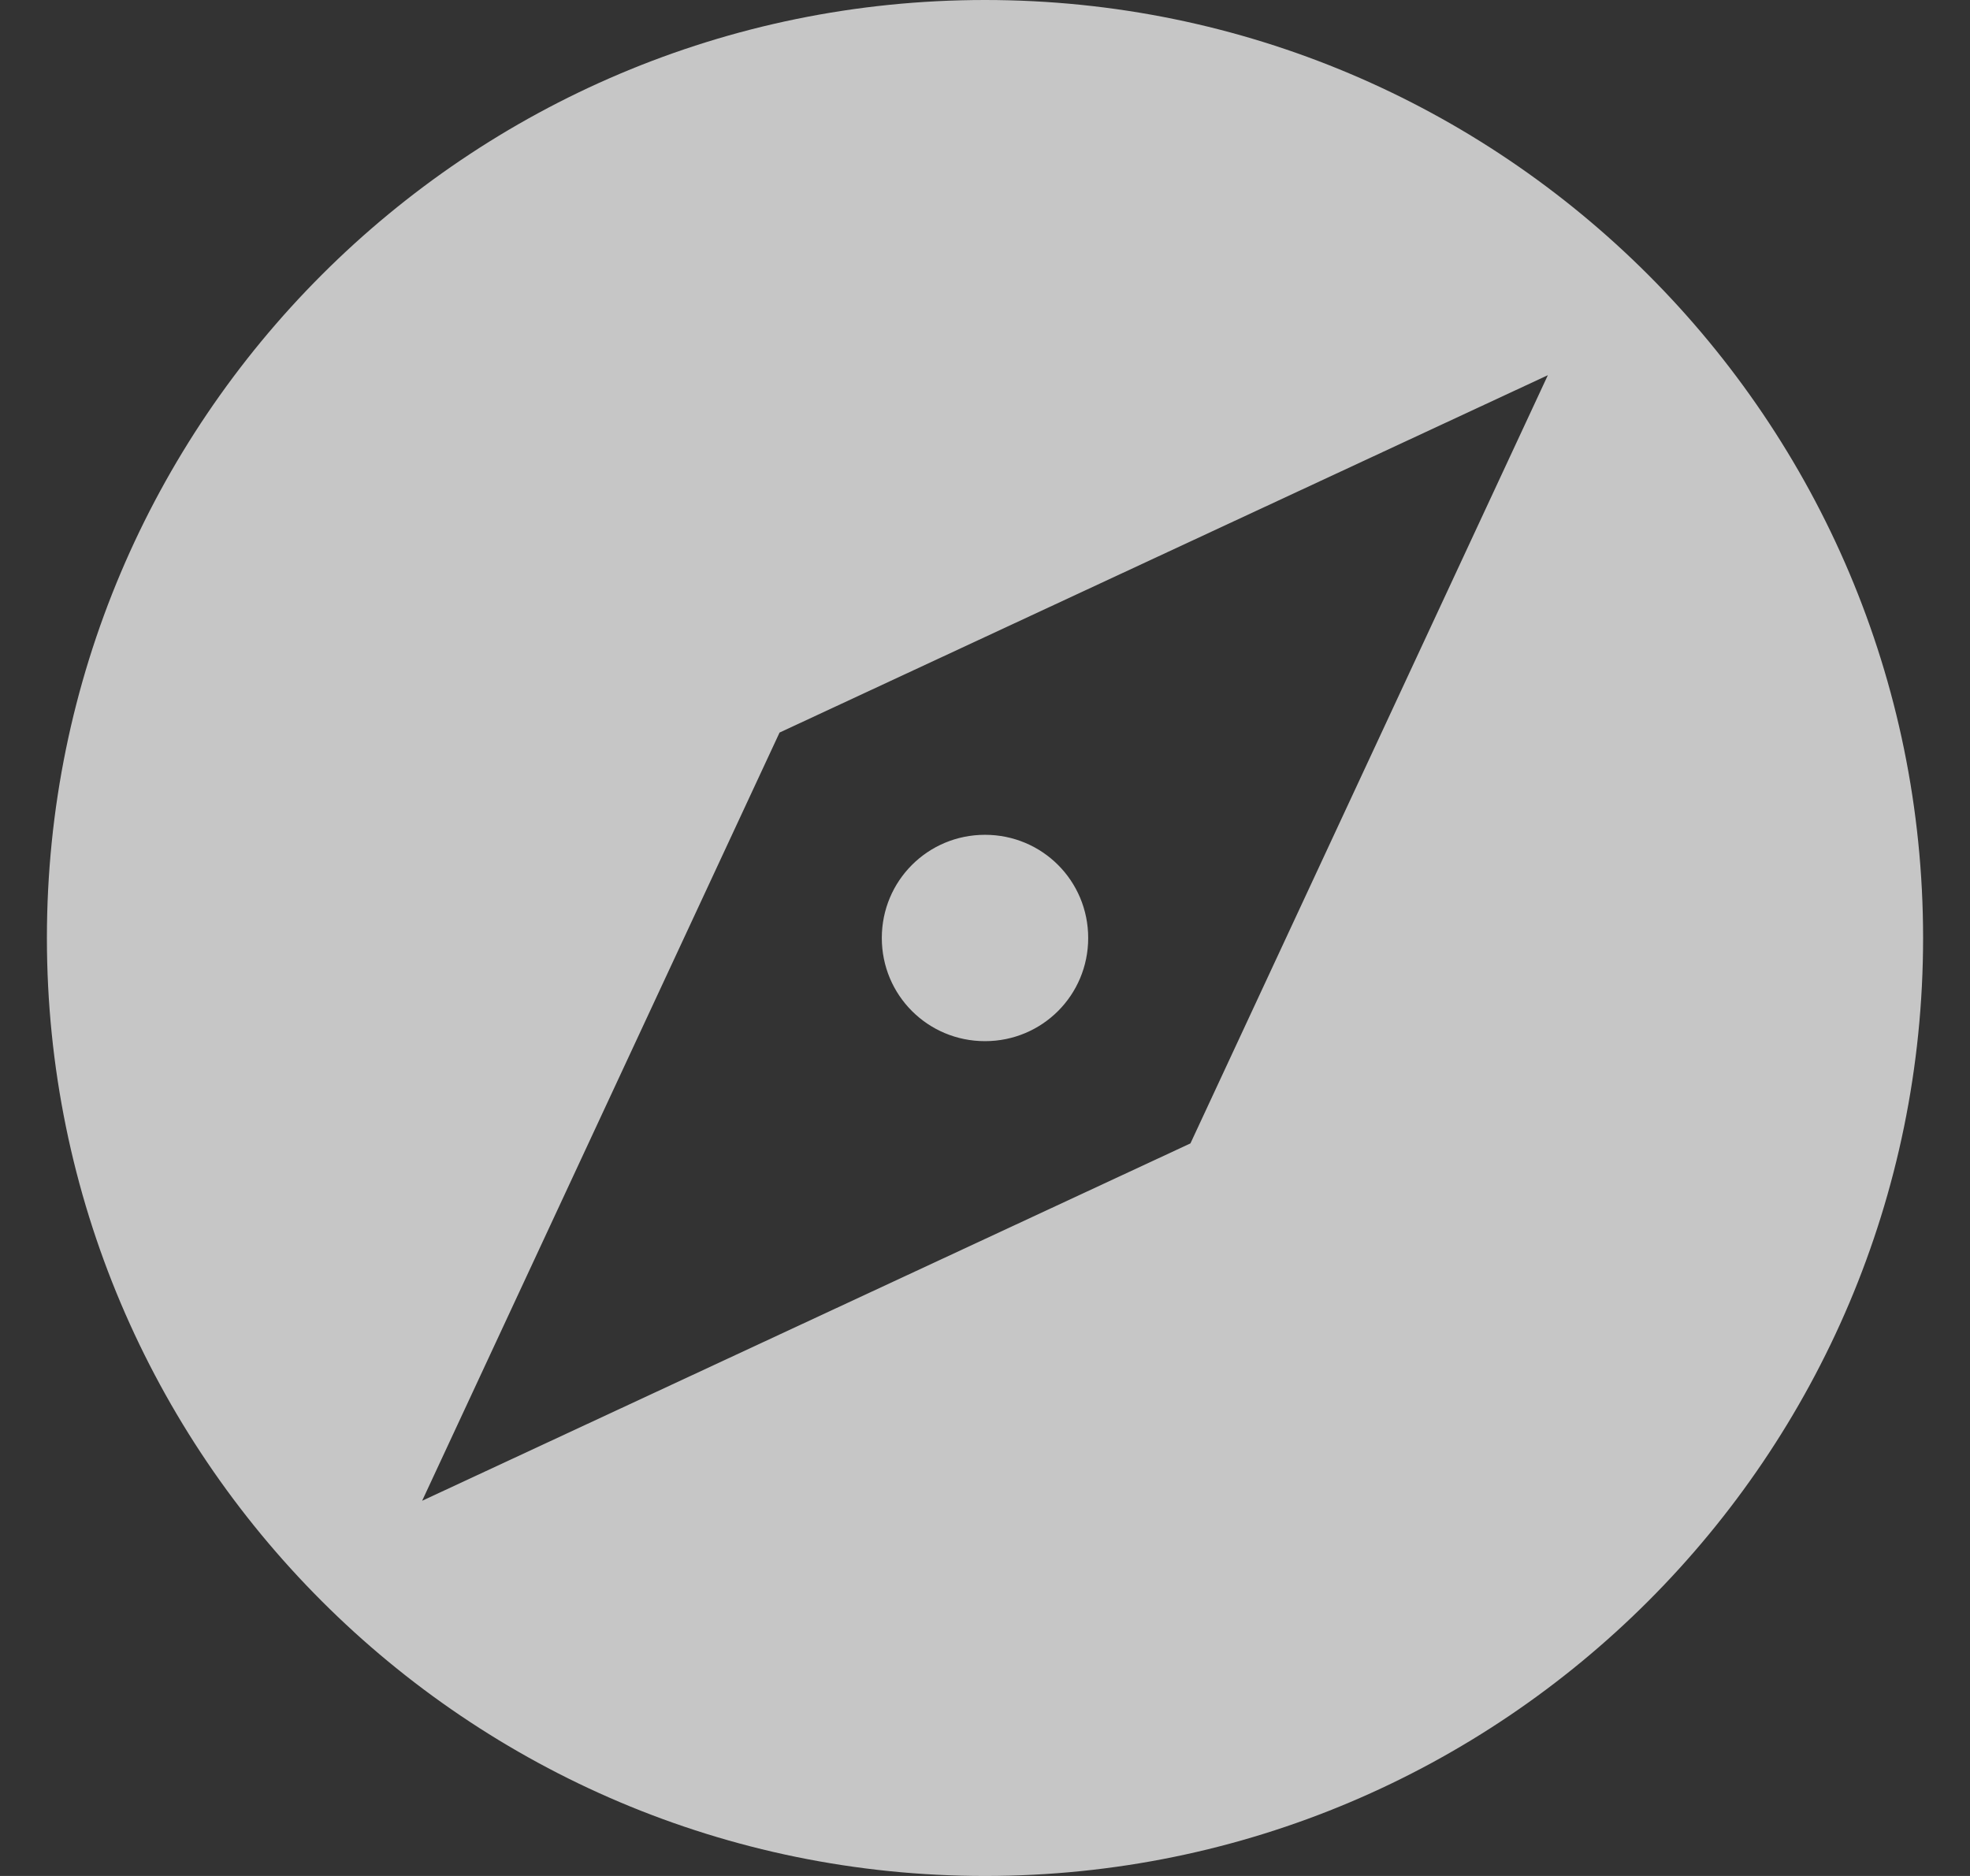 <svg width="21" height="20" fill="none" xmlns="http://www.w3.org/2000/svg"><rect width="100%" height="100%" fill="#333333" stroke="none"/><path d="M10.5 8.9c-.61 0-1.1.49-1.1 1.1 0 .61.49 1.1 1.1 1.1.61 0 1.1-.49 1.1-1.1 0-.61-.49-1.1-1.1-1.1zm0-8.9C4.98 0 .5 4.48.5 10s4.48 10 10 10 10-4.48 10-10-4.48-10-10-10zm2.19 12.19L4.5 16l3.81-8.19L16.5 4l-3.81 8.19z" fill="#fff" fill-opacity=".72"/></svg>